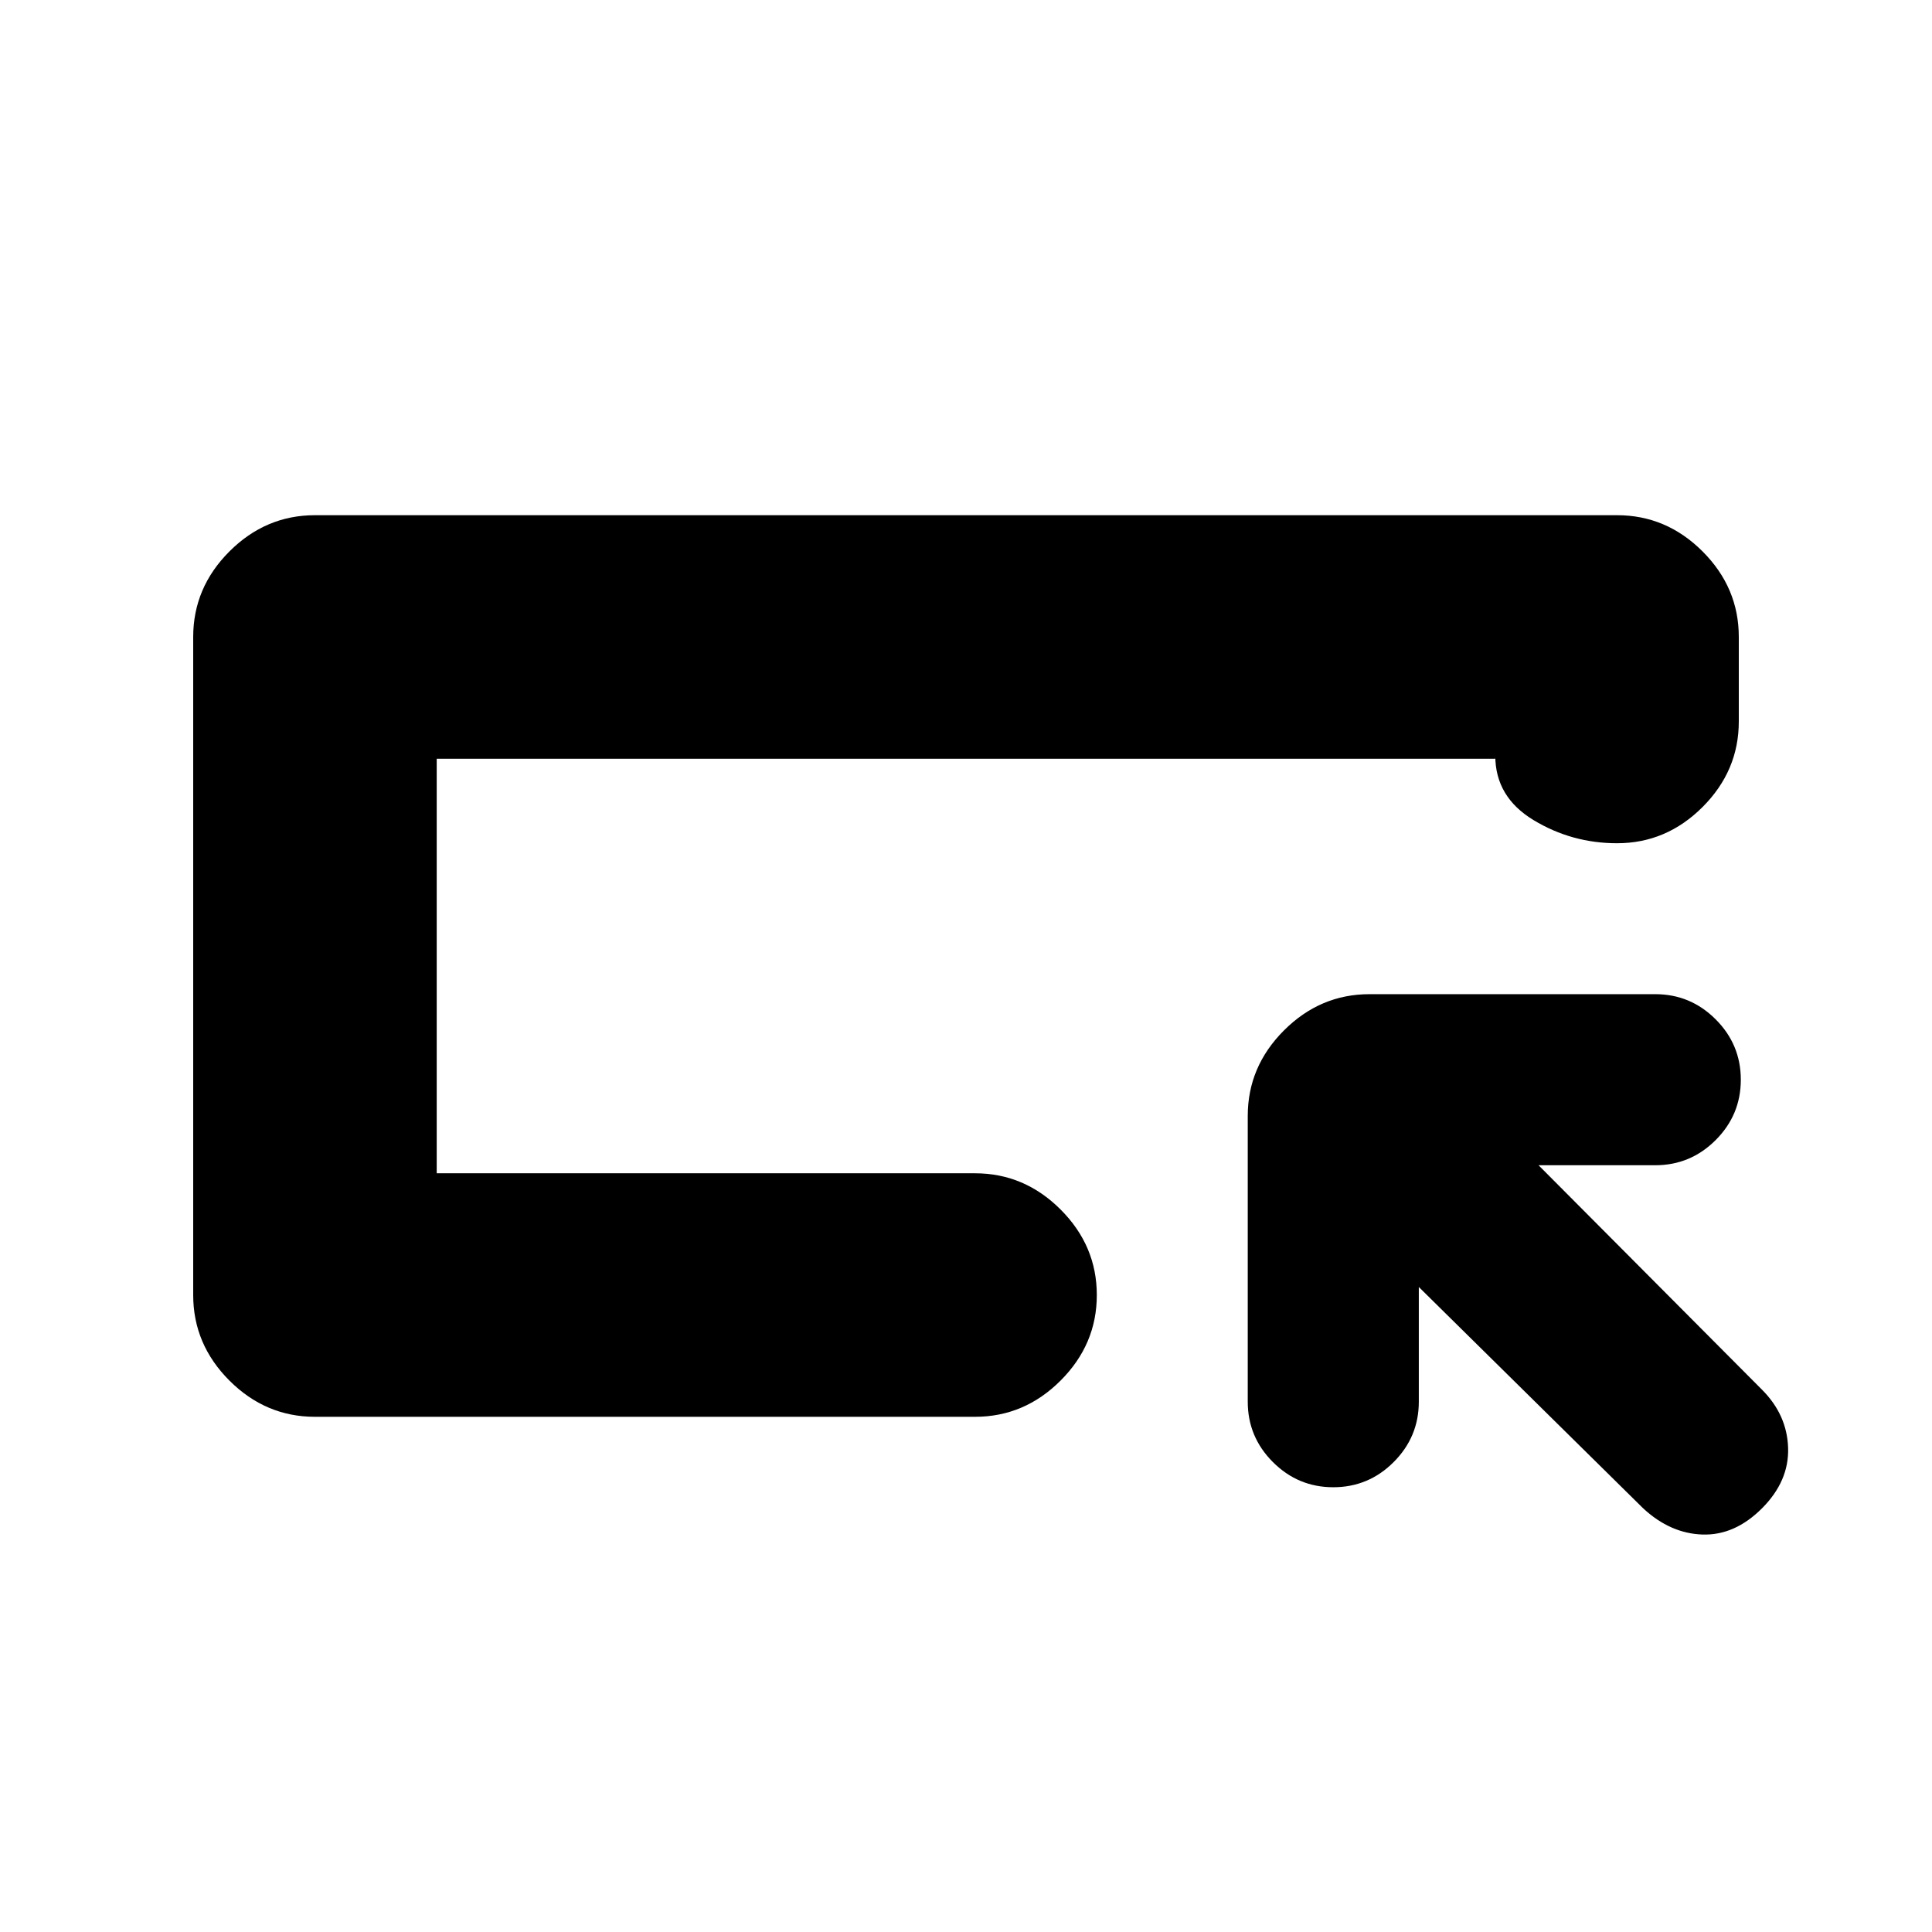 <svg xmlns="http://www.w3.org/2000/svg" height="24" viewBox="0 -960 960 960" width="24"><path d="M156.5-256q-24.5 0-42.5-18t-18-42.5v-327q0-24.5 18-42.5t42.5-18h647q24.5 0 42.5 18t18 42.5v42q0 24.5-18 42.5t-42.5 18q-22.5 0-41.5-11.5t-19-32v1.5H217v206h267.5q24.5 0 42.5 18t18 42.5q0 24.5-18 42.5t-42.5 18h-328ZM217-377v-206 206Zm488 56.5v57q0 17.5-12.5 30t-30 12.5q-17.5 0-30-12.5t-12.5-30v-142q0-24.5 18-42.5t42.5-18h142q17.5 0 30 12.5t12.5 30q0 17.5-12.5 30t-30 12.5h-58l111 111.5q12.5 12.5 13 29t-13 30Q862-197 846-197.5t-29.5-13L705-320.5Z"/></svg>